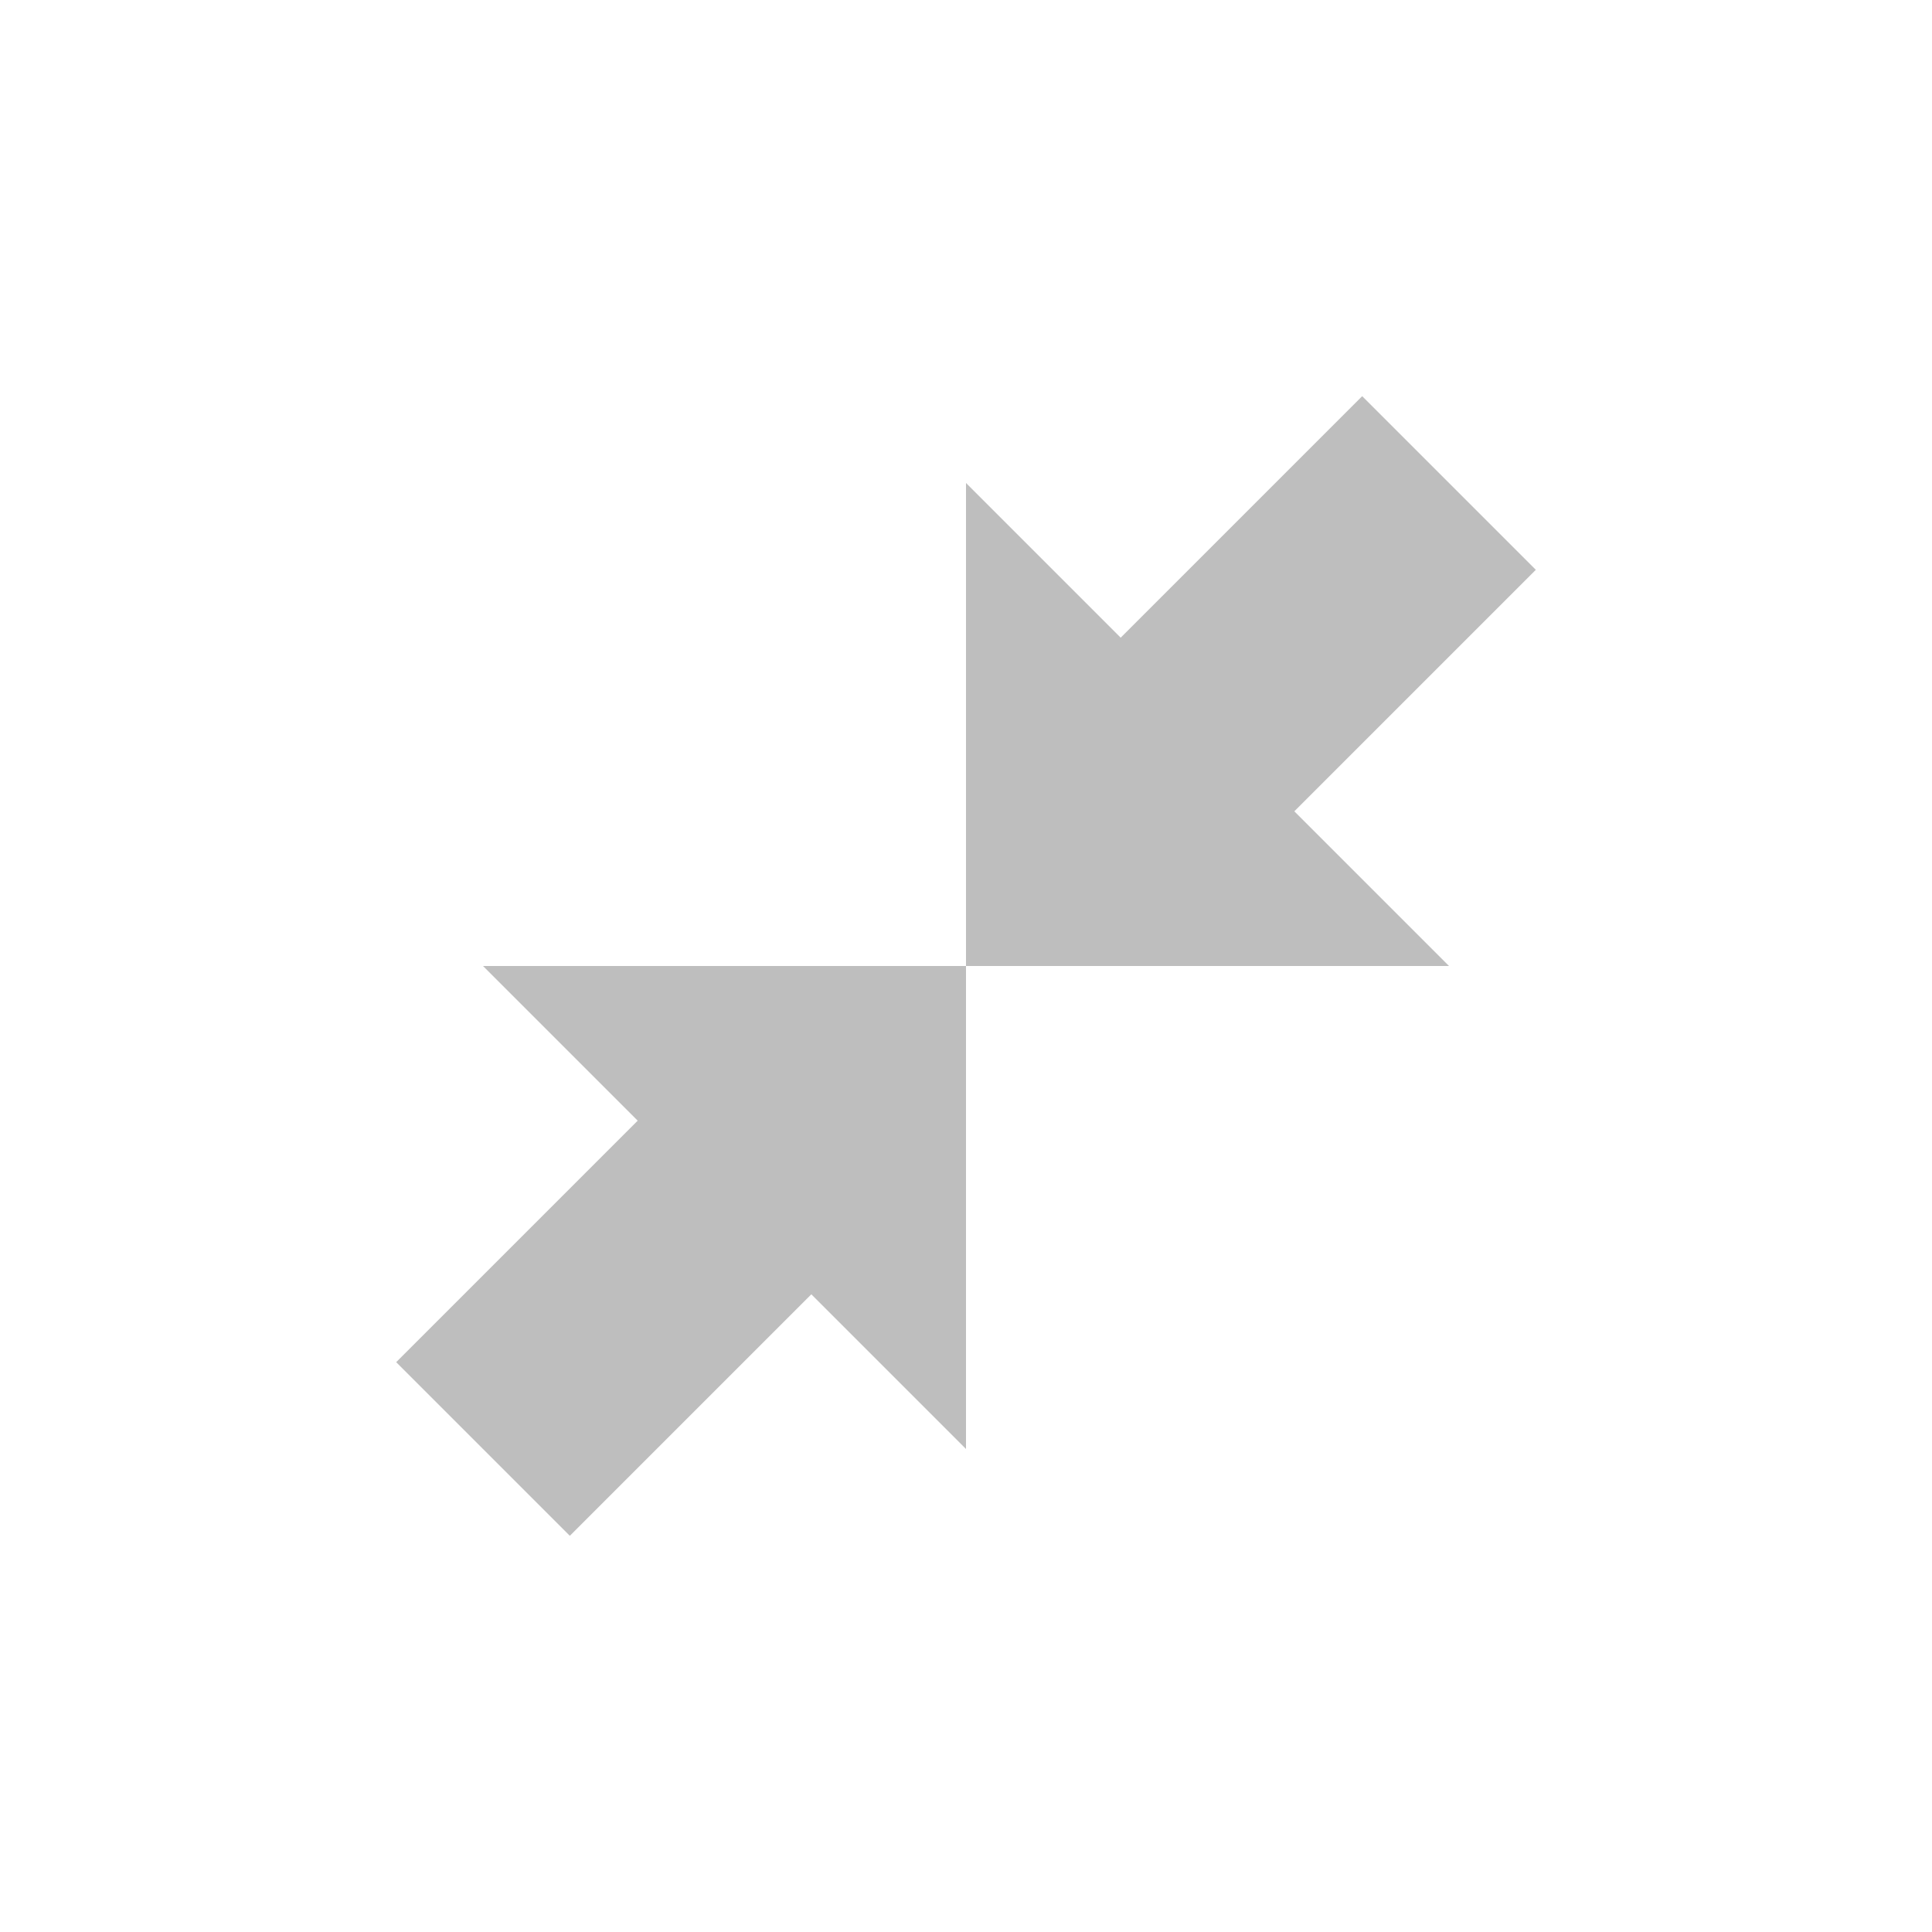 <?xml version='1.0' encoding='UTF-8' standalone='no'?>
<!-- Created with Inkscape (http://www.inkscape.org/) -->

<svg xmlns:cc='http://creativecommons.org/ns#' xmlns:dc='http://purl.org/dc/elements/1.1/' sodipodi:docname='window-restore-symbolic.svg' inkscape:export-filename='/home/sam/img/source-symbolic.png' inkscape:export-xdpi='270' inkscape:export-ydpi='270' height='16' id='svg7384' xmlns:inkscape='http://www.inkscape.org/namespaces/inkscape' xmlns:osb='http://www.openswatchbook.org/uri/2009/osb' xmlns:rdf='http://www.w3.org/1999/02/22-rdf-syntax-ns#' xmlns:sodipodi='http://sodipodi.sourceforge.net/DTD/sodipodi-0.dtd' style='enable-background:new' xmlns:svg='http://www.w3.org/2000/svg' version='1.1' inkscape:version='0.48.4 r9939' width='16' xmlns='http://www.w3.org/2000/svg'>
  <sodipodi:namedview inkscape:bbox-nodes='true' inkscape:bbox-paths='true' bordercolor='#666666' borderlayer='false' borderopacity='1' inkscape:current-layer='layer12' inkscape:cx='4.7322316' inkscape:cy='5.04182' gridtolerance='10' inkscape:guide-bbox='true' guidetolerance='10' id='namedview88' inkscape:object-nodes='true' inkscape:object-paths='true' objecttolerance='10' pagecolor='#333333' inkscape:pageopacity='1' inkscape:pageshadow='2' showborder='true' showgrid='false' showguides='true' inkscape:showpageshadow='true' inkscape:snap-bbox='true' inkscape:snap-bbox-edge-midpoints='false' inkscape:snap-bbox-midpoints='false' inkscape:snap-center='false' inkscape:snap-global='true' inkscape:snap-grids='true' inkscape:snap-intersection-paths='true' inkscape:snap-midpoints='true' inkscape:snap-nodes='true' inkscape:snap-object-midpoints='true' inkscape:snap-others='true' inkscape:snap-page='false' inkscape:snap-smooth-nodes='true' inkscape:snap-to-guides='true' inkscape:window-height='700' inkscape:window-maximized='1' inkscape:window-width='1364' inkscape:window-x='0' inkscape:window-y='28' inkscape:zoom='1'>
    <inkscape:grid color='#000000' dotted='false' empcolor='#0800ff' empopacity='0.463' empspacing='4' enabled='true' id='grid4866' opacity='0.165' originx='-320px' originy='-248px' snapvisiblegridlinesonly='true' spacingx='0.25px' spacingy='0.25px' type='xygrid' visible='true'/>
  </sodipodi:namedview>
  <title id='title8473'>Moka Symbolic Icon Theme</title>
  <defs id='defs7386'>
    <linearGradient id='linearGradient5606' osb:paint='solid'>
      <stop id='stop5608' offset='0' style='stop-color:#000000;stop-opacity:1;'/>
    </linearGradient>
    <filter inkscape:collect='always' color-interpolation-filters='sRGB' id='filter7554'>
      <feBlend inkscape:collect='always' id='feBlend7556' in2='BackgroundImage' mode='darken'/>
    </filter>
  </defs>
  <g inkscape:groupmode='layer' id='layer9' inkscape:label='status' style='display:inline' transform='translate(-561,31)'/>
  <g inkscape:groupmode='layer' id='layer10' inkscape:label='devices' style='display:inline;filter:url(#filter7554)' transform='translate(-561,31)'/>
  <g inkscape:groupmode='layer' id='layer1' inkscape:label='places' style='display:inline' transform='translate(-320,-586)'/>
  <g inkscape:groupmode='layer' id='layer14' inkscape:label='mimetypes' style='display:inline' transform='translate(-561,31)'/>
  <g inkscape:groupmode='layer' id='layer15' inkscape:label='emblems' style='display:inline' transform='translate(-561,31)'/>
  <g inkscape:groupmode='layer' id='g71291' inkscape:label='emotes' style='display:inline' transform='translate(-561,31)'/>
  <g inkscape:groupmode='layer' id='layer2' inkscape:label='categories' style='display:inline' transform='translate(-320,-436)'/>
  <g inkscape:groupmode='layer' id='g6058' inkscape:label='apps' style='display:inline' transform='translate(-320,-436)'/>
  <g inkscape:groupmode='layer' id='layer12' inkscape:label='actions' style='display:inline' transform='translate(-561,31)'>
    
    <path inkscape:connector-curvature='0' d='m 573,-23 -1.281,-1.281 2,-2 -1.438,-1.438 -2,2 -1.281,-1.281 0,4 z m -4,4 0,-4 -4,0 1.281,1.281 -2,2 1.438,1.438 2,-2 z' id='path4564' sodipodi:nodetypes='cccccccccccccccc' style='fill:#bebebe;fill-opacity:1;stroke:none;display:inline;enable-background:new'/>
  </g>
</svg>
